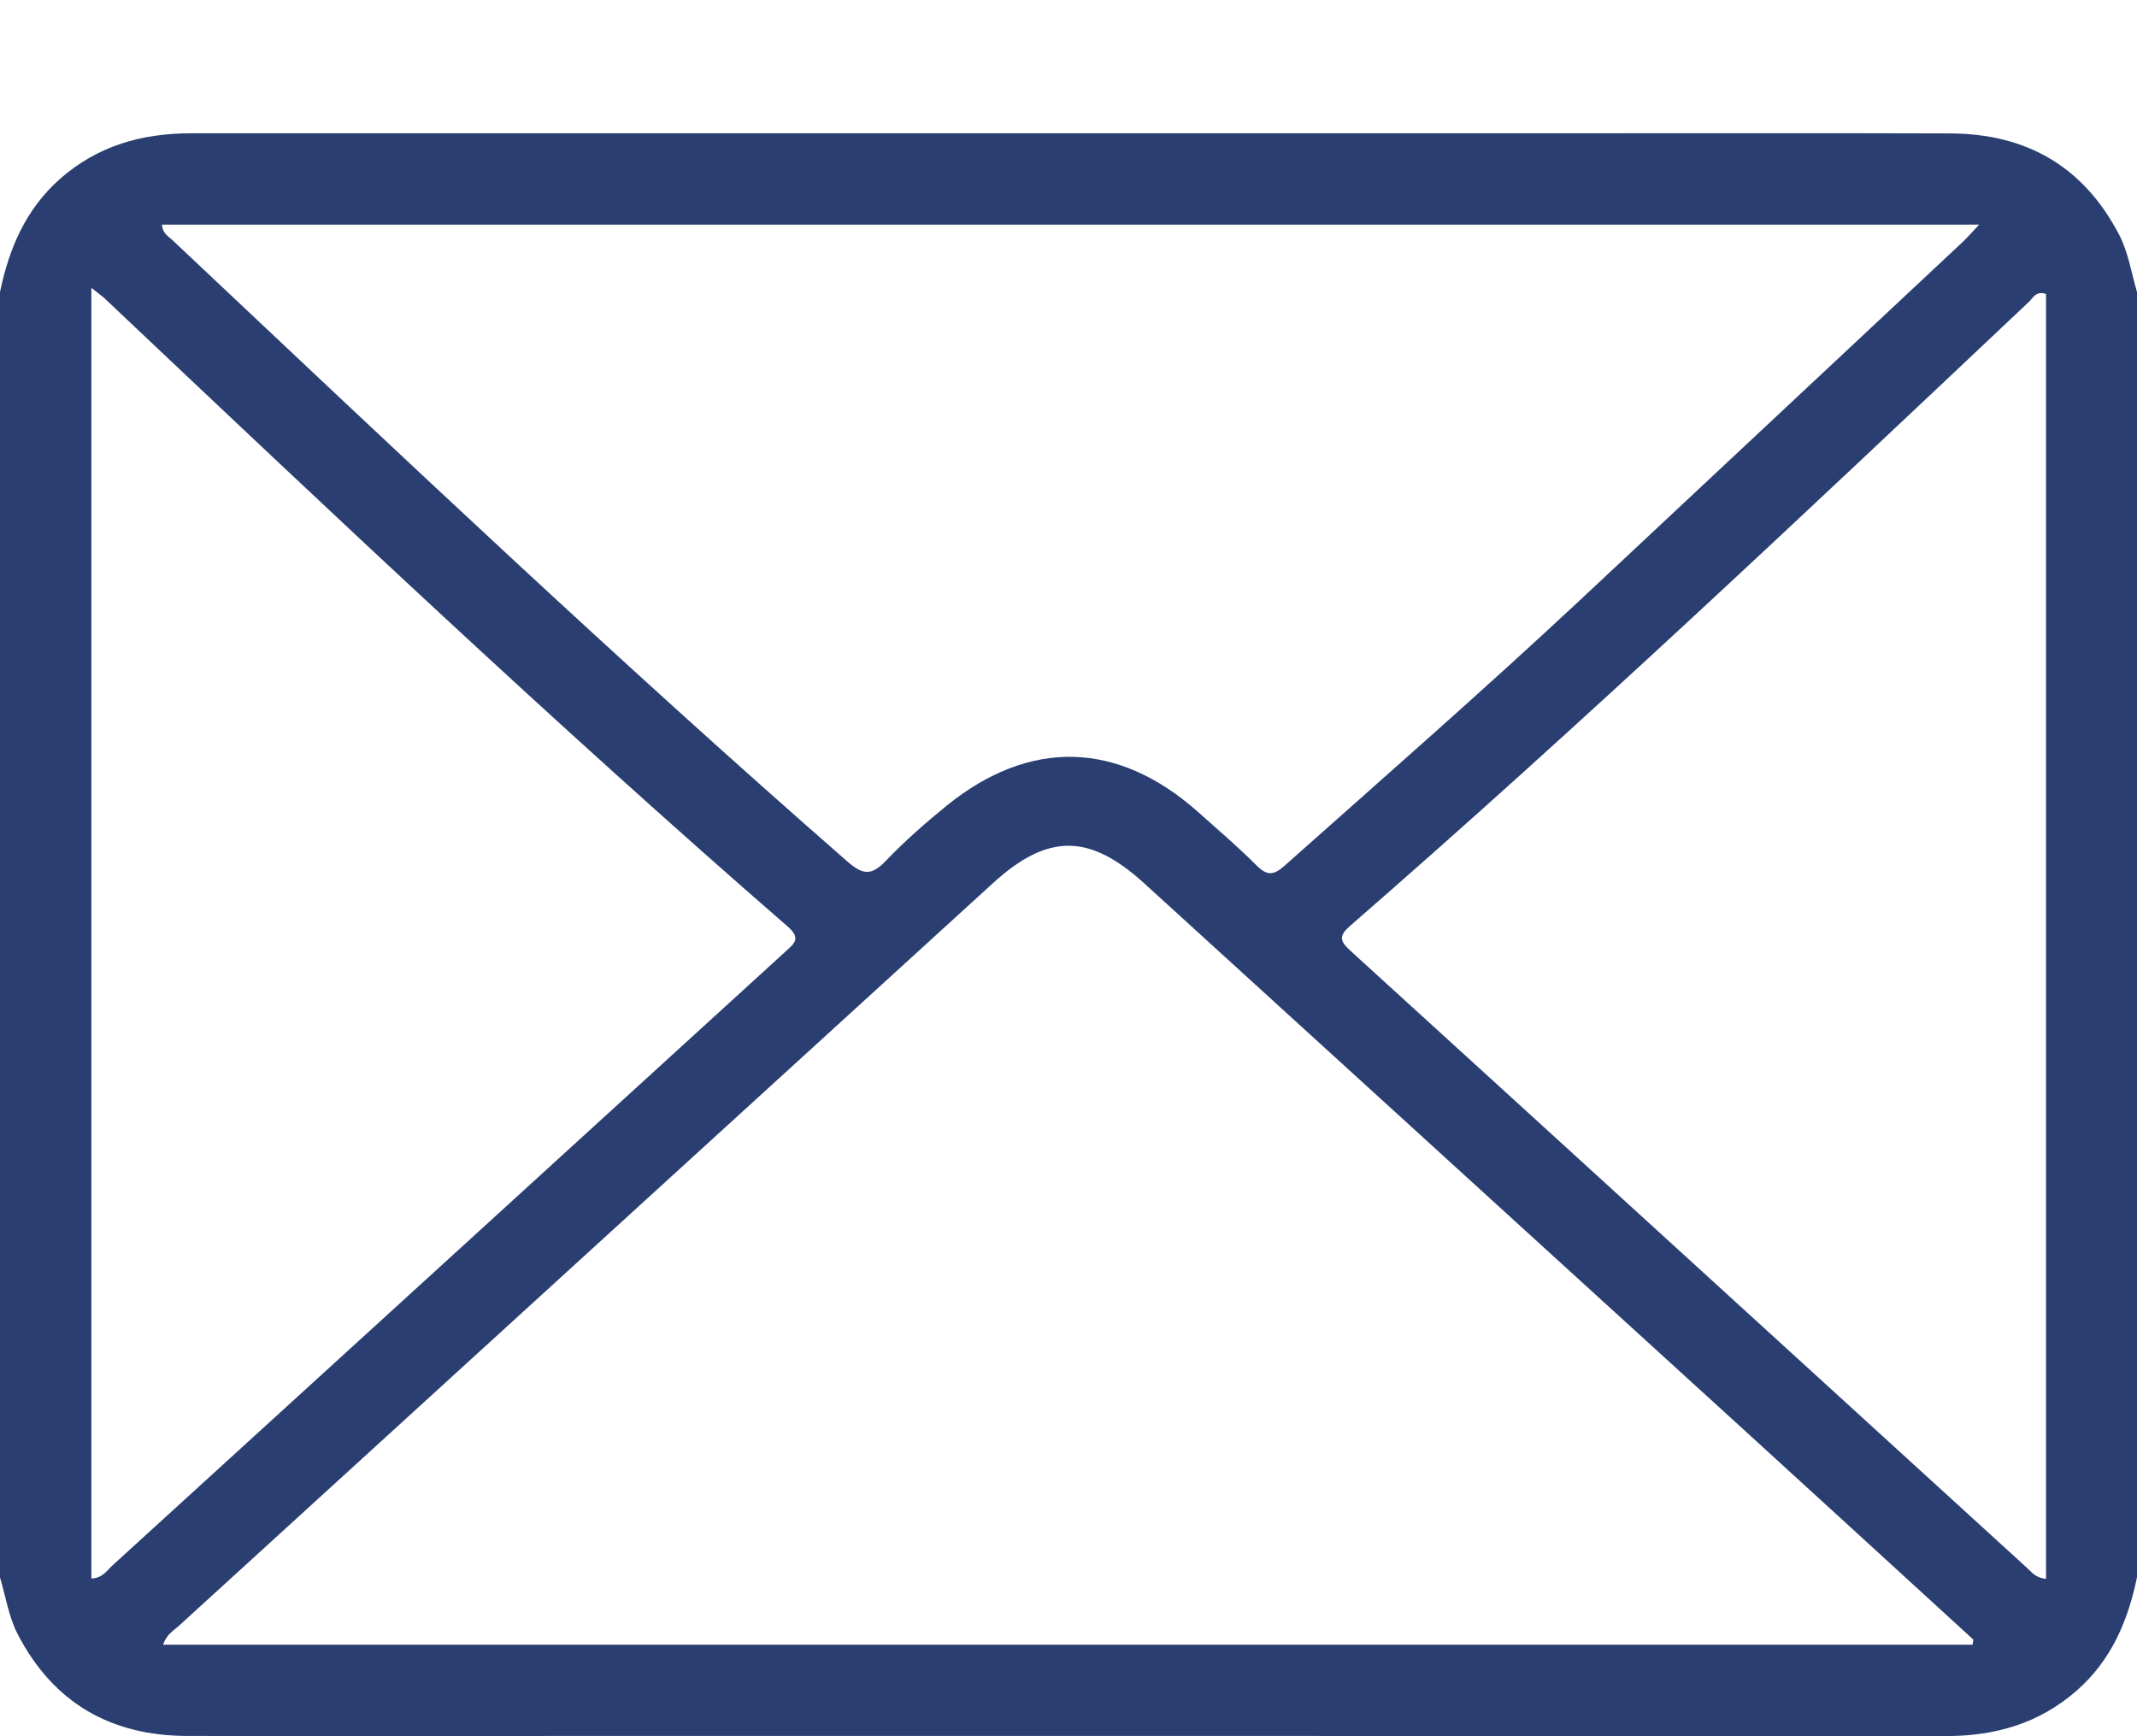 <svg width="16" height="13" viewBox="0 0 16 13" fill="none" xmlns="http://www.w3.org/2000/svg">
<path d="M0 2.186V11.811C0.043 11.954 0.064 12.104 0.134 12.239C0.401 12.751 0.829 12.996 1.399 12.998C2.42 13 3.441 12.998 4.461 12.998C7.831 12.998 11.2 12.998 14.569 12.999C14.936 12.999 15.266 12.906 15.548 12.659C15.807 12.432 15.932 12.138 16 11.81V2.186C15.957 2.042 15.936 1.892 15.866 1.757C15.599 1.245 15.171 1.001 14.601 0.999C13.585 0.996 12.57 0.998 11.554 0.998C8.18 0.998 4.805 0.998 1.431 0.998C1.064 0.998 0.734 1.09 0.452 1.337C0.193 1.565 0.068 1.859 0 2.186ZM14.775 12.277C14.773 12.29 14.771 12.302 14.769 12.315H1.221C1.247 12.237 1.3 12.209 1.341 12.172C3.371 10.319 5.403 8.466 7.434 6.613C7.844 6.239 8.155 6.239 8.567 6.614C10.052 7.968 11.538 9.321 13.023 10.675C13.608 11.208 14.191 11.743 14.775 12.277ZM1.212 1.682H14.818C14.762 1.742 14.732 1.776 14.7 1.807C13.742 2.704 12.784 3.601 11.826 4.497C11.103 5.172 10.358 5.824 9.619 6.481C9.534 6.557 9.486 6.558 9.406 6.478C9.267 6.339 9.116 6.21 8.968 6.078C8.371 5.548 7.713 5.529 7.092 6.029C6.931 6.16 6.773 6.298 6.63 6.448C6.523 6.559 6.459 6.55 6.345 6.451C4.619 4.943 2.956 3.367 1.289 1.796C1.26 1.769 1.218 1.749 1.212 1.682ZM0.684 2.155C0.741 2.201 0.762 2.215 0.781 2.232C2.465 3.824 4.148 5.417 5.897 6.937C5.997 7.024 5.952 7.061 5.882 7.124C4.201 8.657 2.521 10.191 0.839 11.724C0.799 11.761 0.768 11.816 0.684 11.819V2.155ZM15.319 11.822C15.237 11.813 15.21 11.77 15.177 11.74C13.488 10.2 11.801 8.658 10.111 7.119C10.03 7.045 10.023 7.007 10.11 6.931C11.847 5.42 13.518 3.839 15.192 2.259C15.222 2.23 15.244 2.176 15.319 2.201V11.822Z" fill="#2A3E71"/>
</svg>

